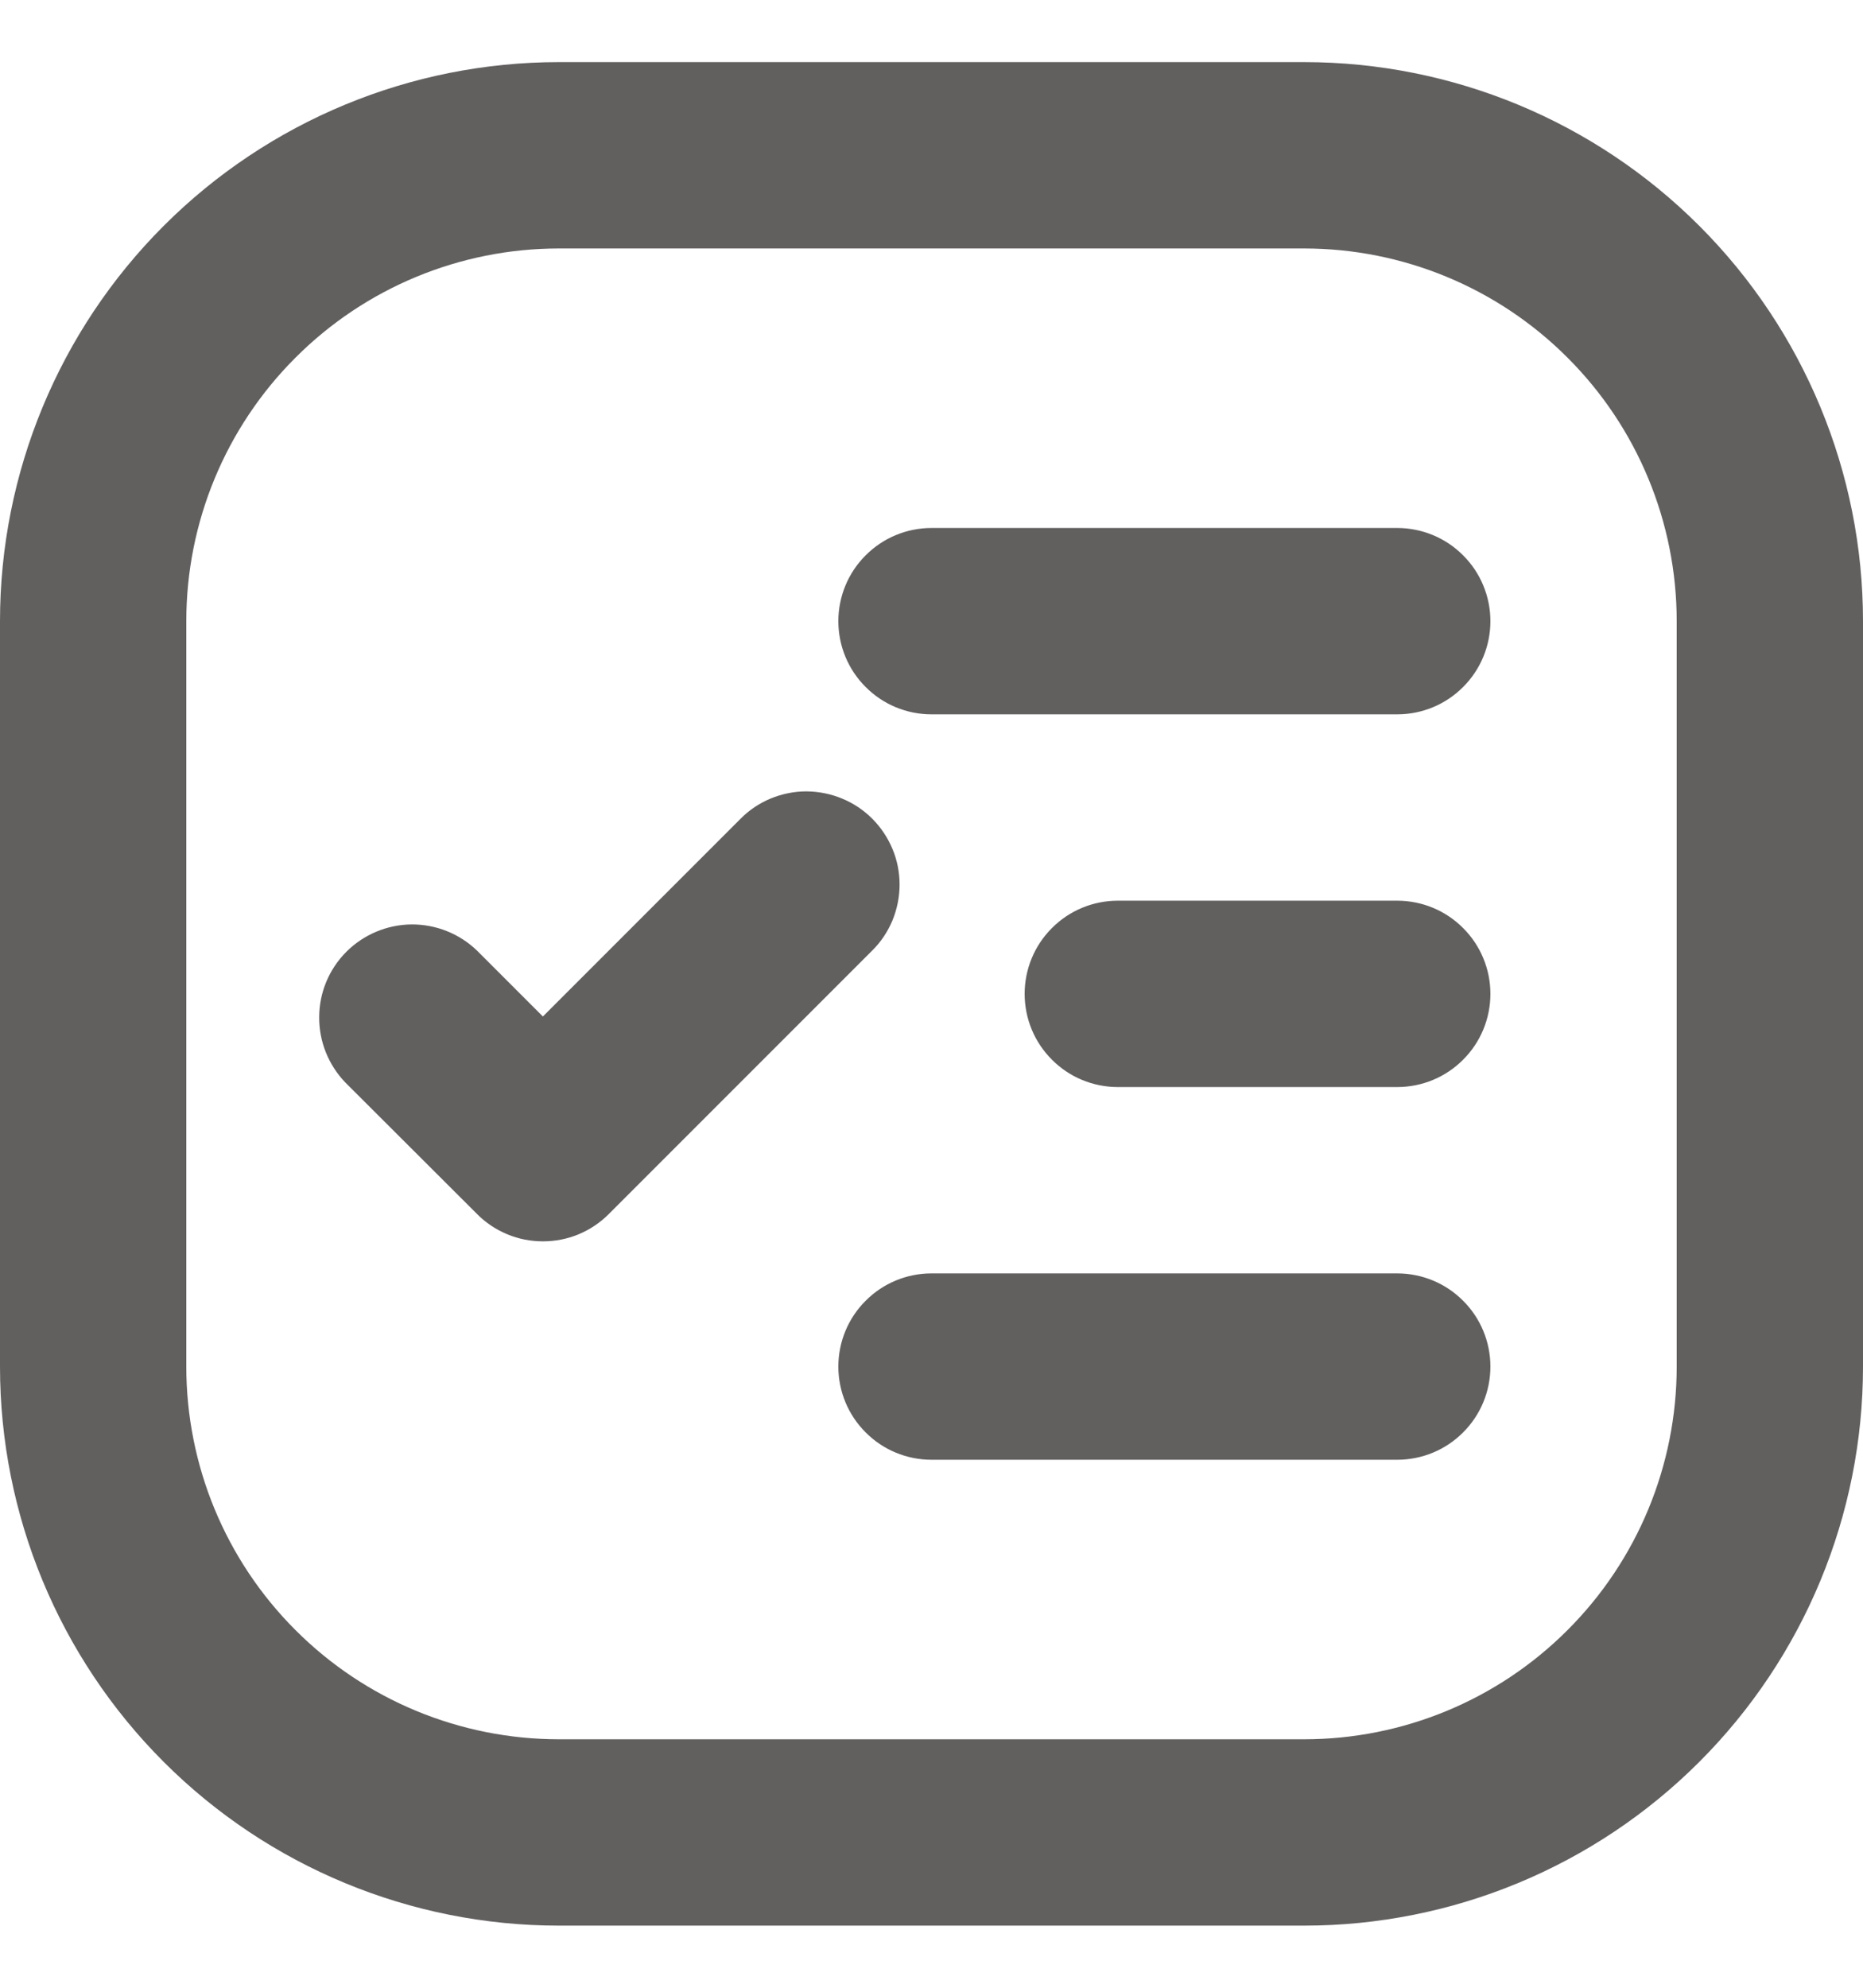 <svg width="15" height="16" viewBox="0 0 15 16" fill="none" xmlns="http://www.w3.org/2000/svg">
<path d="M4.5 0.5H10.5C11.694 0.5 12.838 0.974 13.682 1.818C14.526 2.662 15 3.807 15 5V11C15 12.194 14.526 13.338 13.682 14.182C12.838 15.026 11.694 15.5 10.5 15.5H4.5C3.307 15.5 2.162 15.026 1.318 14.182C0.474 13.338 0 12.194 0 11L0 5C0 3.807 0.474 2.662 1.318 1.818C2.162 0.974 3.307 0.5 4.5 0.5ZM4.5 2C3.704 2 2.941 2.316 2.379 2.879C1.816 3.441 1.5 4.204 1.5 5V11C1.5 11.796 1.816 12.559 2.379 13.121C2.941 13.684 3.704 14 4.5 14H10.5C11.296 14 12.059 13.684 12.621 13.121C13.184 12.559 13.5 11.796 13.5 11V5C13.5 4.204 13.184 3.441 12.621 2.879C12.059 2.316 11.296 2 10.5 2H4.5ZM9 7.25H11.25C11.449 7.25 11.64 7.329 11.78 7.47C11.921 7.61 12 7.801 12 8C12 8.199 11.921 8.39 11.78 8.53C11.64 8.671 11.449 8.75 11.25 8.75H9C8.801 8.75 8.61 8.671 8.47 8.53C8.329 8.39 8.25 8.199 8.25 8C8.25 7.801 8.329 7.61 8.47 7.47C8.61 7.329 8.801 7.25 9 7.25ZM7.5 10.25H11.25C11.449 10.25 11.64 10.329 11.78 10.47C11.921 10.61 12 10.801 12 11C12 11.199 11.921 11.39 11.78 11.53C11.64 11.671 11.449 11.75 11.25 11.75H7.5C7.301 11.75 7.11 11.671 6.97 11.53C6.829 11.39 6.75 11.199 6.75 11C6.75 10.801 6.829 10.61 6.97 10.47C7.11 10.329 7.301 10.25 7.5 10.25ZM7.5 4.25H11.25C11.449 4.25 11.64 4.329 11.78 4.47C11.921 4.61 12 4.801 12 5C12 5.199 11.921 5.39 11.78 5.53C11.64 5.671 11.449 5.75 11.25 5.75H7.5C7.301 5.75 7.11 5.671 6.97 5.53C6.829 5.39 6.75 5.199 6.75 5C6.75 4.801 6.829 4.61 6.97 4.47C7.11 4.329 7.301 4.25 7.5 4.25ZM4.371 8.182L5.963 6.59C6.032 6.52 6.115 6.465 6.206 6.427C6.297 6.39 6.394 6.37 6.493 6.37C6.592 6.371 6.689 6.39 6.78 6.428C6.871 6.465 6.954 6.521 7.023 6.59C7.093 6.66 7.148 6.743 7.186 6.834C7.224 6.925 7.243 7.022 7.243 7.121C7.243 7.219 7.223 7.317 7.186 7.408C7.148 7.499 7.093 7.582 7.023 7.651L4.902 9.772C4.832 9.842 4.75 9.897 4.659 9.935C4.568 9.973 4.47 9.992 4.371 9.992C4.273 9.992 4.175 9.973 4.084 9.935C3.993 9.897 3.91 9.842 3.841 9.772L2.78 8.713C2.644 8.571 2.568 8.382 2.57 8.185C2.571 7.988 2.65 7.8 2.789 7.661C2.928 7.522 3.117 7.443 3.313 7.441C3.51 7.44 3.699 7.515 3.841 7.652L4.371 8.182Z" fill="#625F5F"/>
</svg>
